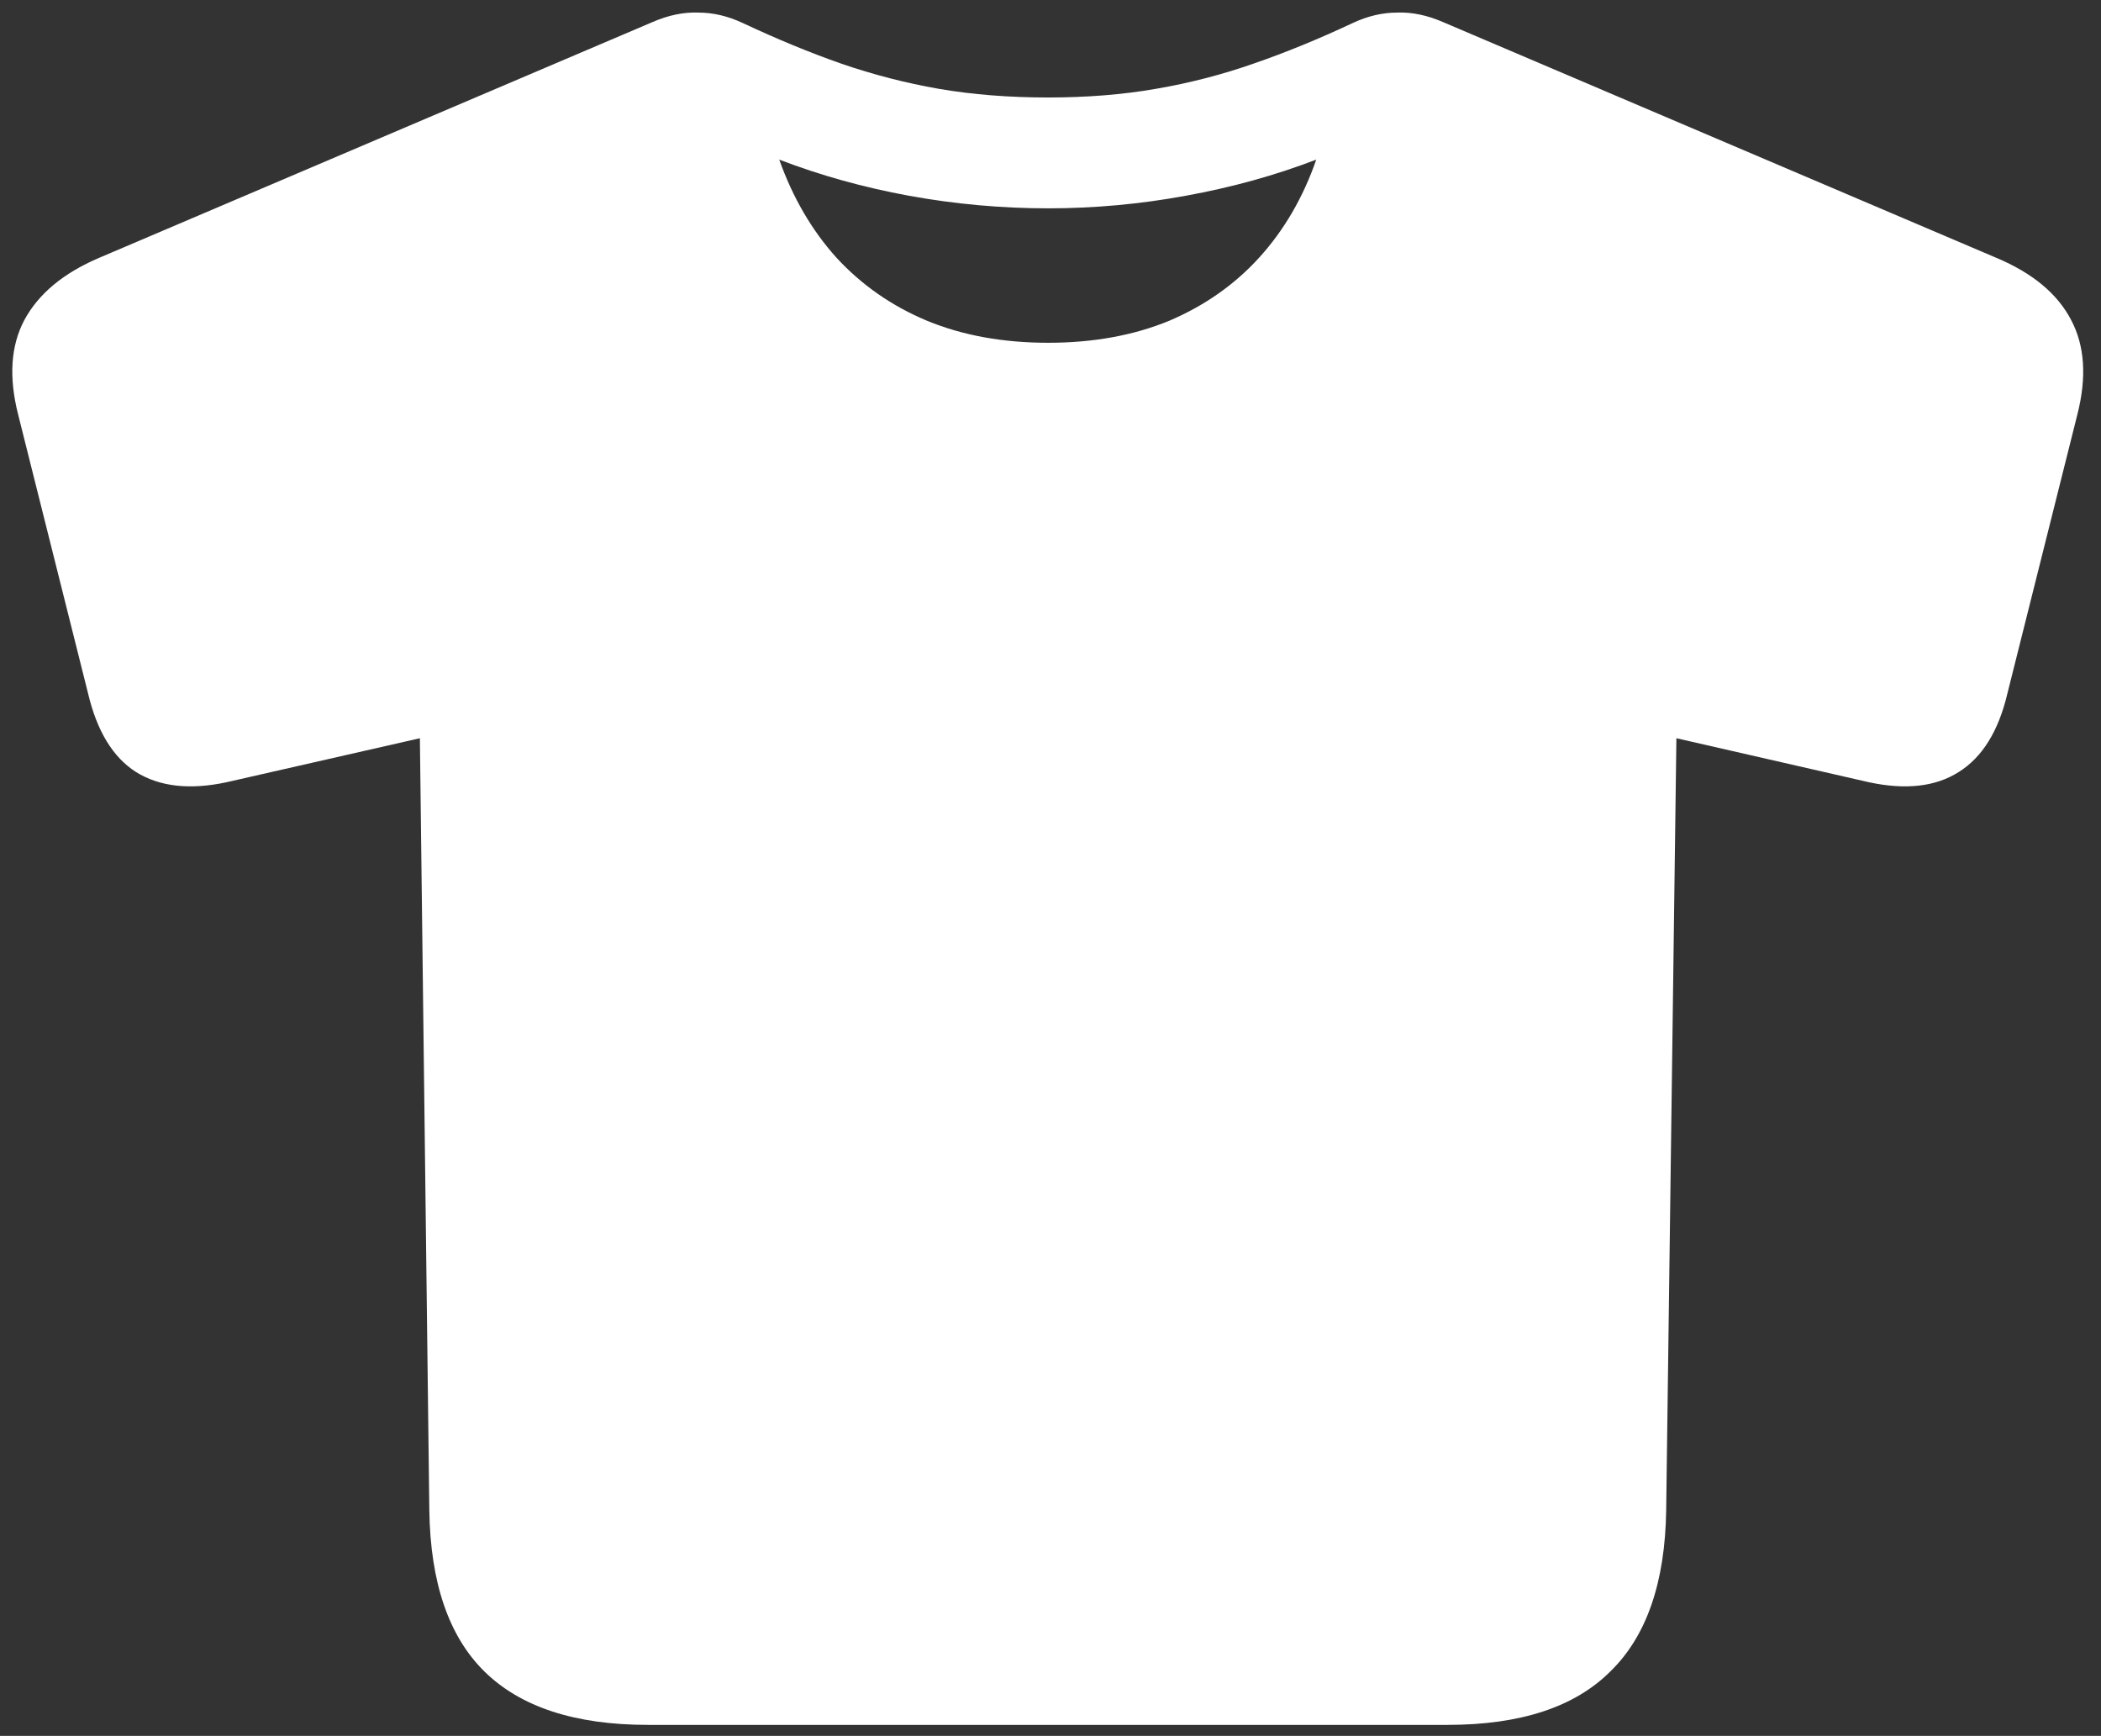 <svg width="167" height="138" viewBox="0 0 167 138" fill="none" xmlns="http://www.w3.org/2000/svg">
<rect x="0" y="0" width="167" height="138" fill="#333333" stroke="none"/>
<path d="M51.5 137.125H115.062C120.854 137.125 125.167 135.708 128 132.875C130.875 130.083 132.354 125.812 132.438 120.062L133.25 58.688L148.562 62.188C151.479 62.812 153.854 62.542 155.688 61.375C157.562 60.208 158.854 58.125 159.562 55.125L165.125 32.938C165.875 29.979 165.708 27.479 164.625 25.438C163.542 23.354 161.562 21.708 158.688 20.5L114.688 1.75C113.438 1.208 112.229 0.958 111.062 1C109.896 1 108.729 1.271 107.562 1.812C104.812 3.104 102.167 4.188 99.625 5.062C97.125 5.938 94.542 6.604 91.875 7.062C89.25 7.521 86.396 7.75 83.312 7.75C80.188 7.75 77.292 7.521 74.625 7.062C72 6.604 69.417 5.938 66.875 5.062C64.375 4.188 61.75 3.104 59 1.812C57.833 1.271 56.667 1 55.5 1C54.333 0.958 53.125 1.208 51.875 1.75L7.875 20.5C5.042 21.708 3.062 23.354 1.938 25.438C0.854 27.479 0.688 29.979 1.438 32.938L7 55.125C7.708 58.125 8.979 60.208 10.812 61.375C12.688 62.542 15.083 62.812 18 62.188L33.375 58.688L34.125 120.062C34.208 125.812 35.667 130.083 38.5 132.875C41.375 135.708 45.708 137.125 51.5 137.125ZM83.312 27.25C79.729 27.25 76.521 26.667 73.688 25.5C70.896 24.333 68.5 22.667 66.5 20.5C64.542 18.333 63.021 15.729 61.938 12.688C65.188 13.938 68.625 14.896 72.25 15.562C75.917 16.229 79.604 16.562 83.312 16.562C86.979 16.562 90.625 16.229 94.25 15.562C97.917 14.896 101.375 13.938 104.625 12.688C103.583 15.688 102.083 18.271 100.125 20.438C98.167 22.604 95.771 24.292 92.938 25.5C90.104 26.667 86.896 27.25 83.312 27.25Z" fill="white"/>
</svg>

